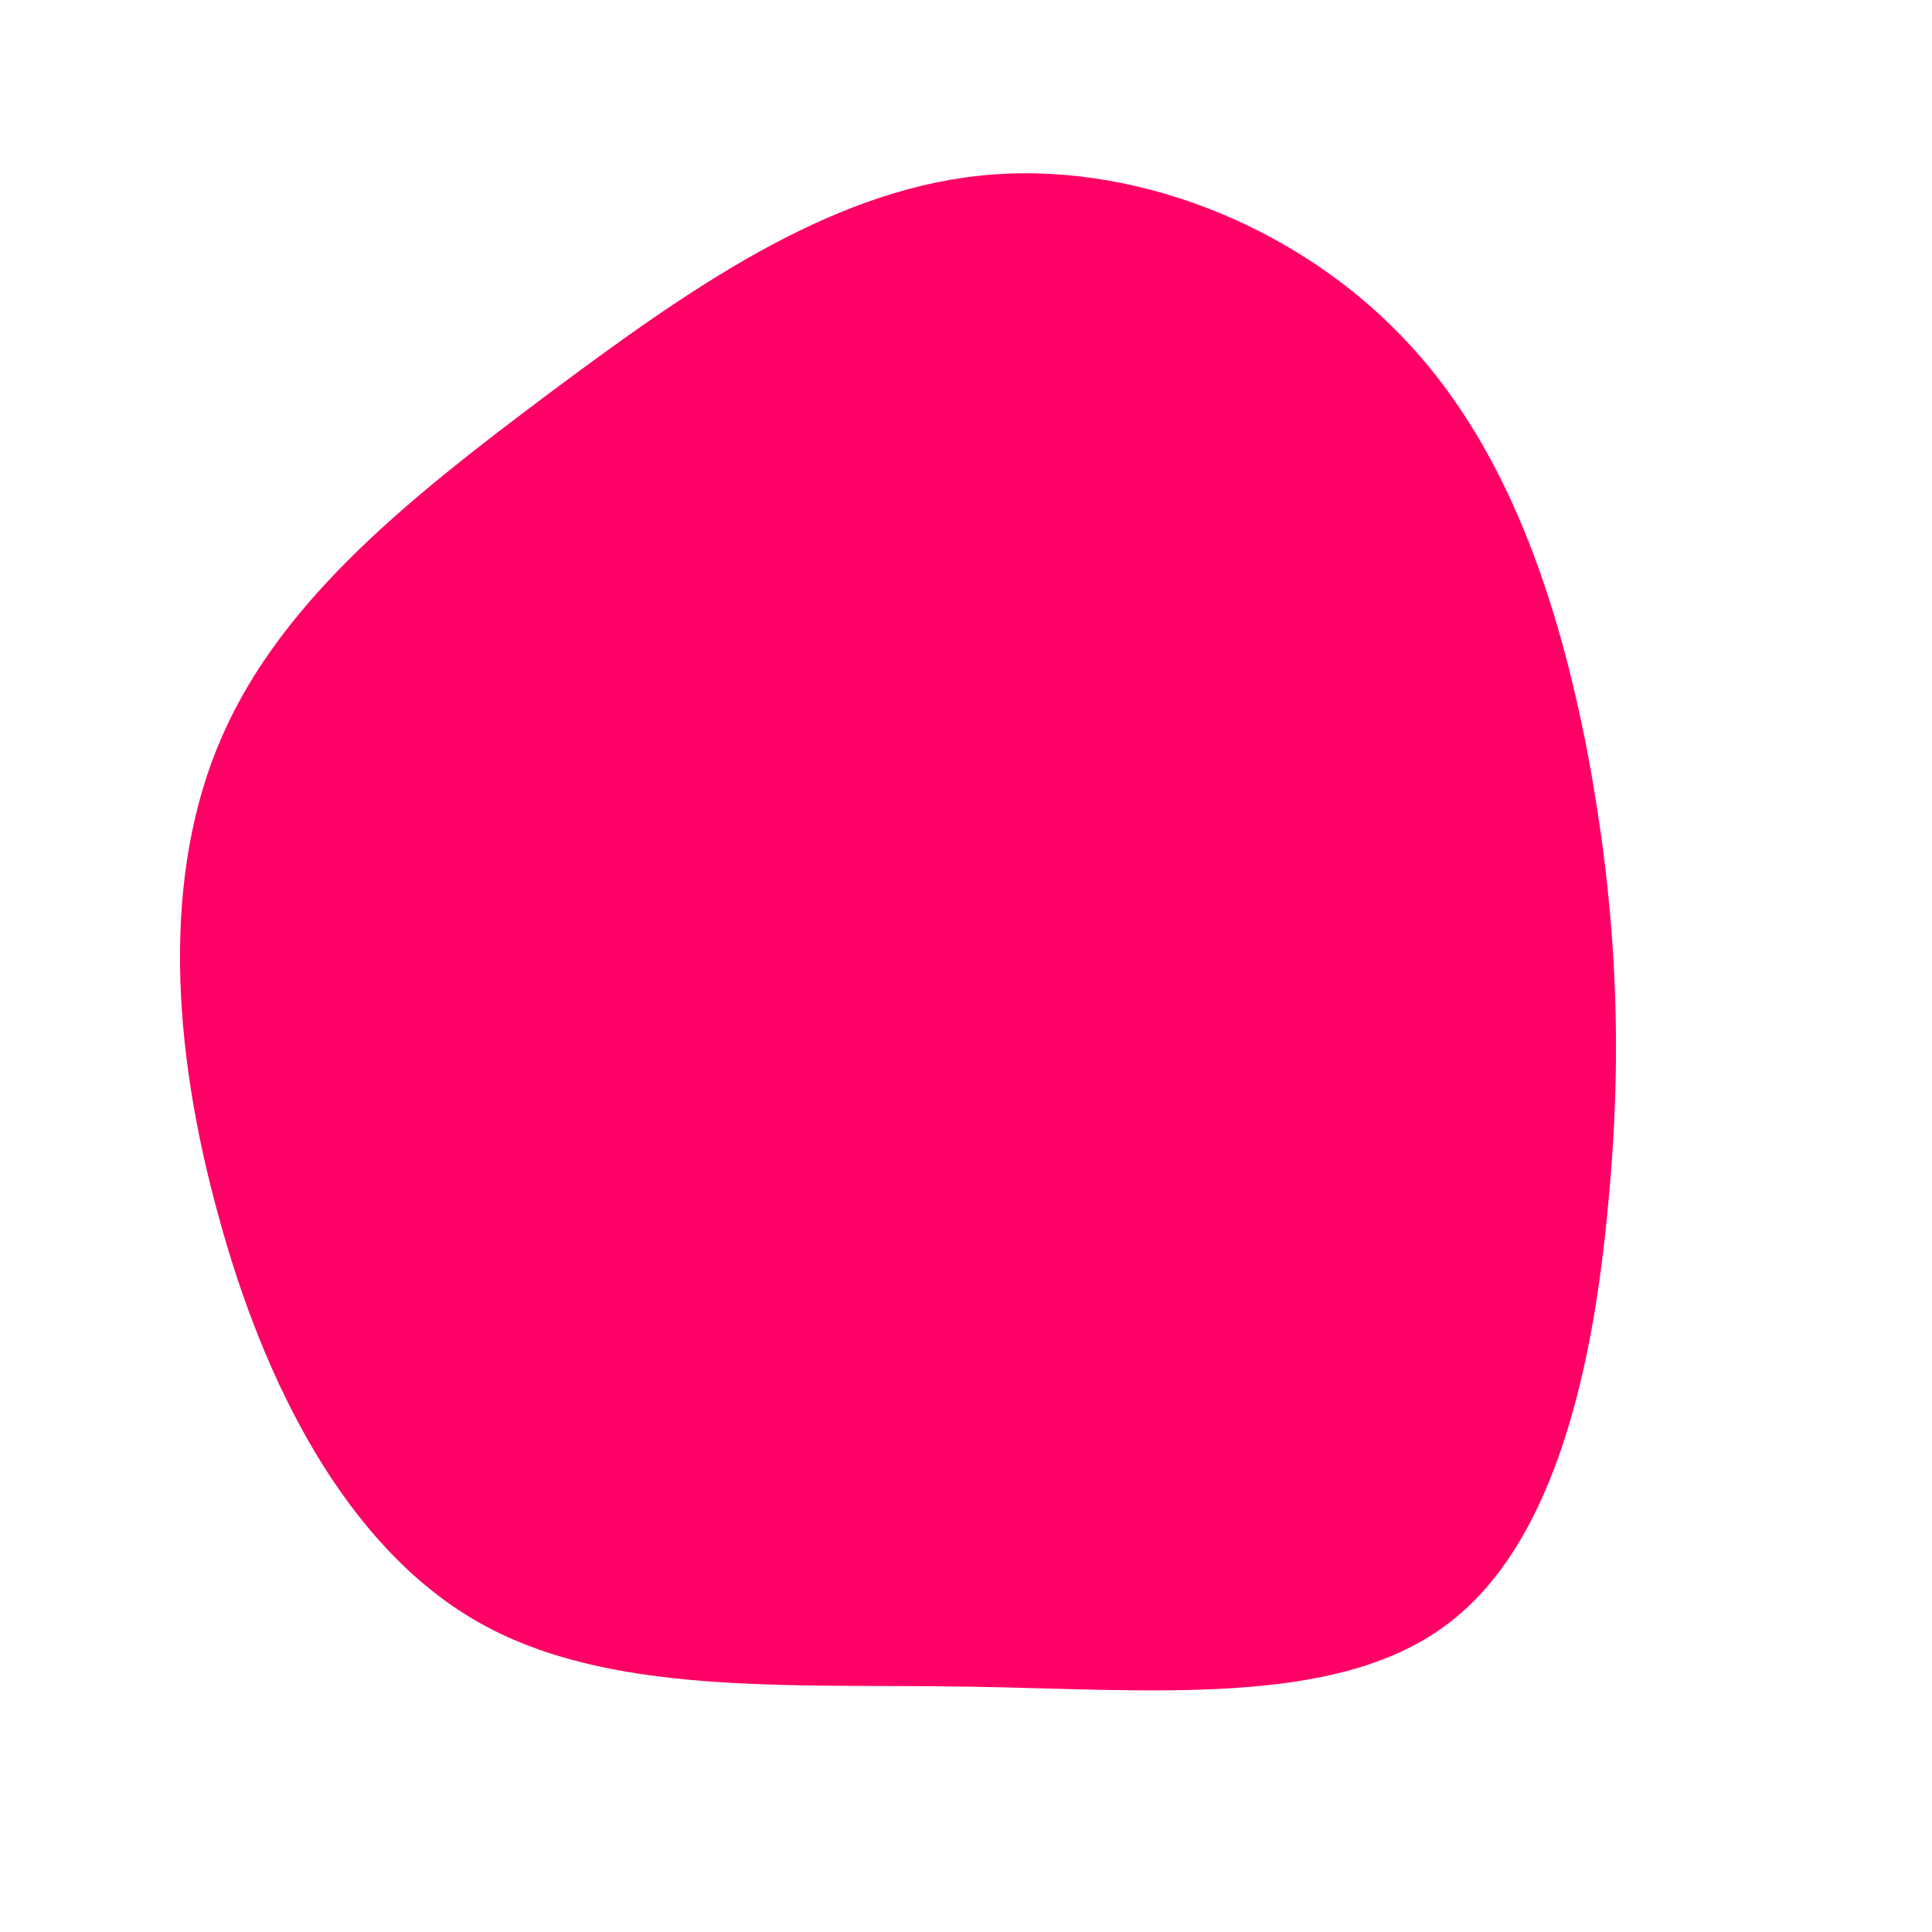 <?xml version="1.0" standalone="no"?>
<svg viewBox="0 0 200 200" xmlns="http://www.w3.org/2000/svg">
  <path fill="#FF0066" d="M45,-65.3C56.1,-53.9,61.3,-37.7,64.3,-22.3C67.2,-6.9,68.1,7.7,66.5,24.4C65,41.1,61.1,59.9,49.6,68.3C38.1,76.8,19.1,74.9,0.2,74.6C-18.6,74.3,-37.2,75.6,-50.7,67.8C-64.2,60,-72.7,43.2,-77.4,25.8C-82.2,8.4,-83.3,-9.5,-77,-23.8C-70.7,-38.2,-57,-48.9,-43,-59.4C-28.9,-69.9,-14.5,-80.1,1.3,-81.8C17,-83.5,33.9,-76.8,45,-65.3Z" transform="translate(100 100)" />
</svg>
